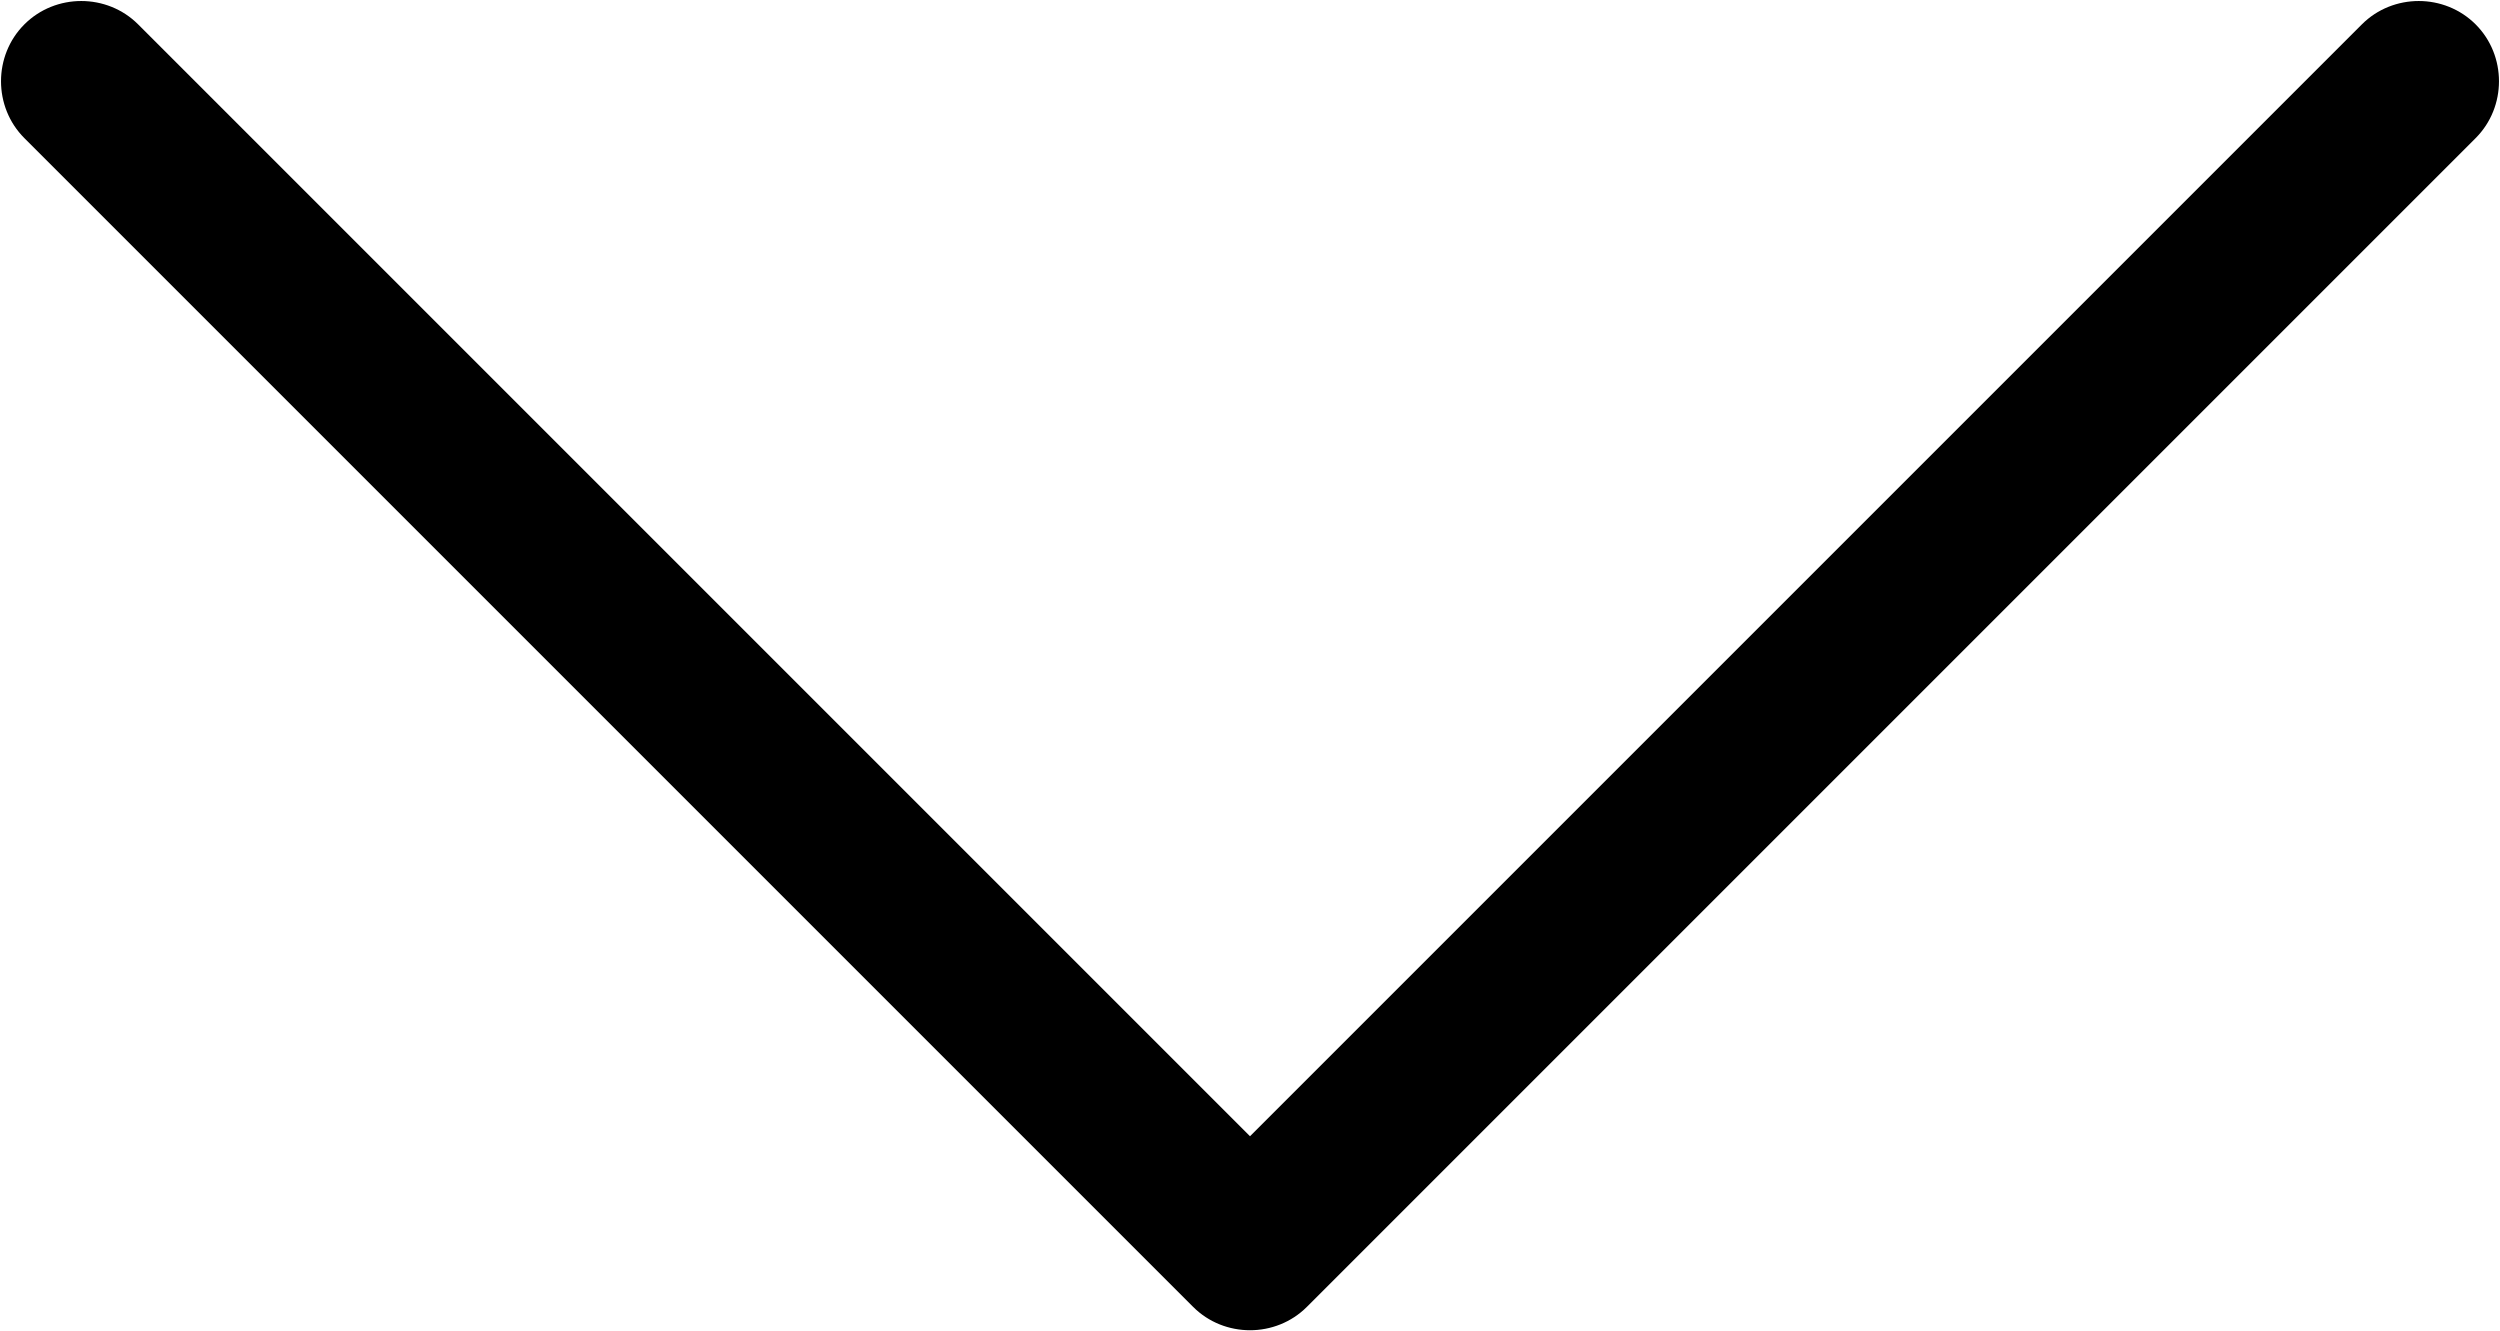 <?xml version="1.0" encoding="utf-8"?>
<!-- Generator: Adobe Illustrator 22.0.1, SVG Export Plug-In . SVG Version: 6.00 Build 0)  -->
<svg version="1.1" id="Layer_1" xmlns="http://www.w3.org/2000/svg" xmlns:xlink="http://www.w3.org/1999/xlink" x="0px" y="0px"
	 viewBox="0 0 184.6 98.3" style="enable-background:new 0 0 184.6 98.3;" xml:space="preserve">
<title>arrowsArtboard 77</title>
<path d="M88.1,96.5c2.3,2.3,6.1,2.3,8.4,0c0,0,0,0,0,0l86.3-86.3c2.3-2.3,2.3-6.1,0-8.4c-2.3-2.3-6.1-2.3-8.4,0L92.3,83.9L10.2,1.8
	c-2.3-2.3-6.1-2.3-8.4,0c-2.3,2.3-2.3,6.1,0,8.4L88.1,96.5z"/>
</svg>
